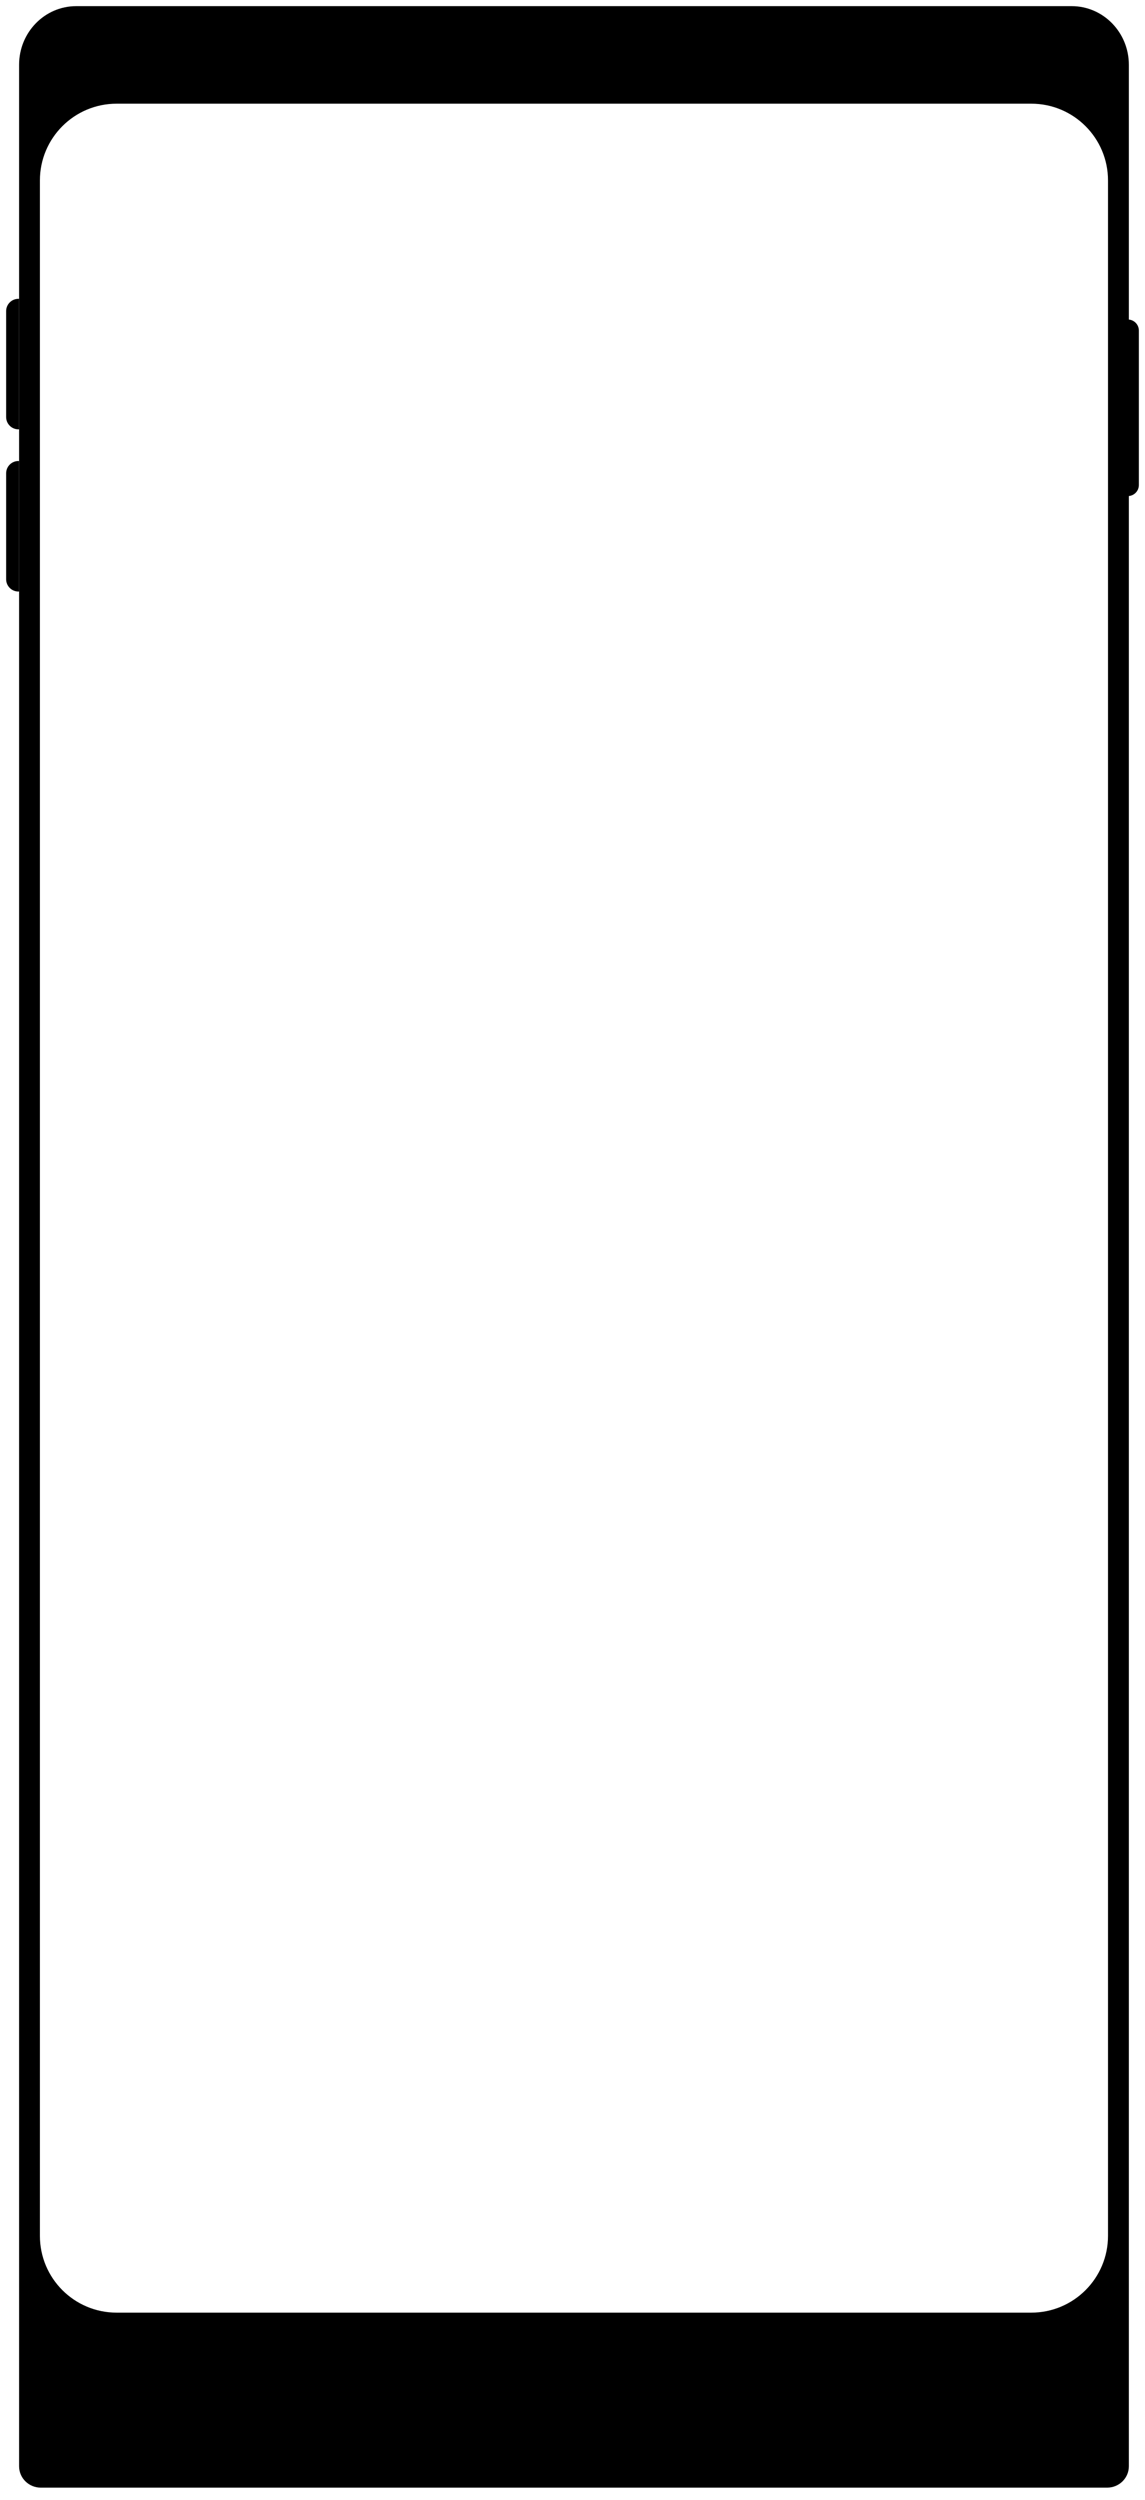 <?xml version="1.0" encoding="utf-8"?>
<!-- Generator: Adobe Illustrator 24.0.1, SVG Export Plug-In . SVG Version: 6.00 Build 0)  -->
<svg version="1.1" id="Layer_1" xmlns="http://www.w3.org/2000/svg" xmlns:xlink="http://www.w3.org/1999/xlink" x="0px" y="0px"
	 viewBox="0 0 373 814" style="enable-background:new 0 0 373 814;" xml:space="preserve">
<style type="text/css">
	.st0{fill:#DDDDDD;}
	.st1{fill:#777777;}
	.st2{fill:none;stroke:#777777;stroke-width:3;stroke-miterlimit:10;}
</style>
<path className="st0" d="M349.11,2H24.84C14.55,2,6.22,10.54,6.22,21.08v12.69v769.29l0,0c0,3.84,3.17,6.95,7.07,6.95h347.38
	c3.9,0,7.07-3.11,7.07-6.95l0,0V33.76V21.08C367.73,10.54,359.39,2,349.11,2z M335.95,753.03H38c-13.81,0-25-11.19-25-25V58.76
	c0-13.81,11.19-25,25-25h297.95c13.81,0,25,11.19,25,25v669.26C360.95,741.83,349.76,753.03,335.95,753.03z"/>
<path className="st1" d="M273.04,21.68H126.21c-1.66,0-3-1.34-3-3v-0.22c0-1.66,1.34-3,3-3h146.83c1.66,0,3,1.34,3,3v0.22
	C276.04,20.34,274.69,21.68,273.04,21.68z"/>
<ellipse className="st1" cx="104.24" cy="18.57" rx="6.32" ry="6.22"/>
<ellipse className="st2" cx="187.5" cy="780.99" rx="20.03" ry="19.68"/>
<path className="st0" d="M367.4,161.53h-0.19v-57.49h0.19c1.99,0,3.6,1.61,3.6,3.6v50.29C371,159.92,369.39,161.53,367.4,161.53z"/>
<path className="st0" d="M6.22,139.8H6c-2.21,0-4-1.79-4-4v-34.5c0-2.21,1.79-4,4-4h0.22V139.8z"/>
<path className="st0" d="M6.22,192.61H6c-2.21,0-4-1.79-4-4v-34.5c0-2.21,1.79-4,4-4h0.22V192.61z"/>
</svg>
